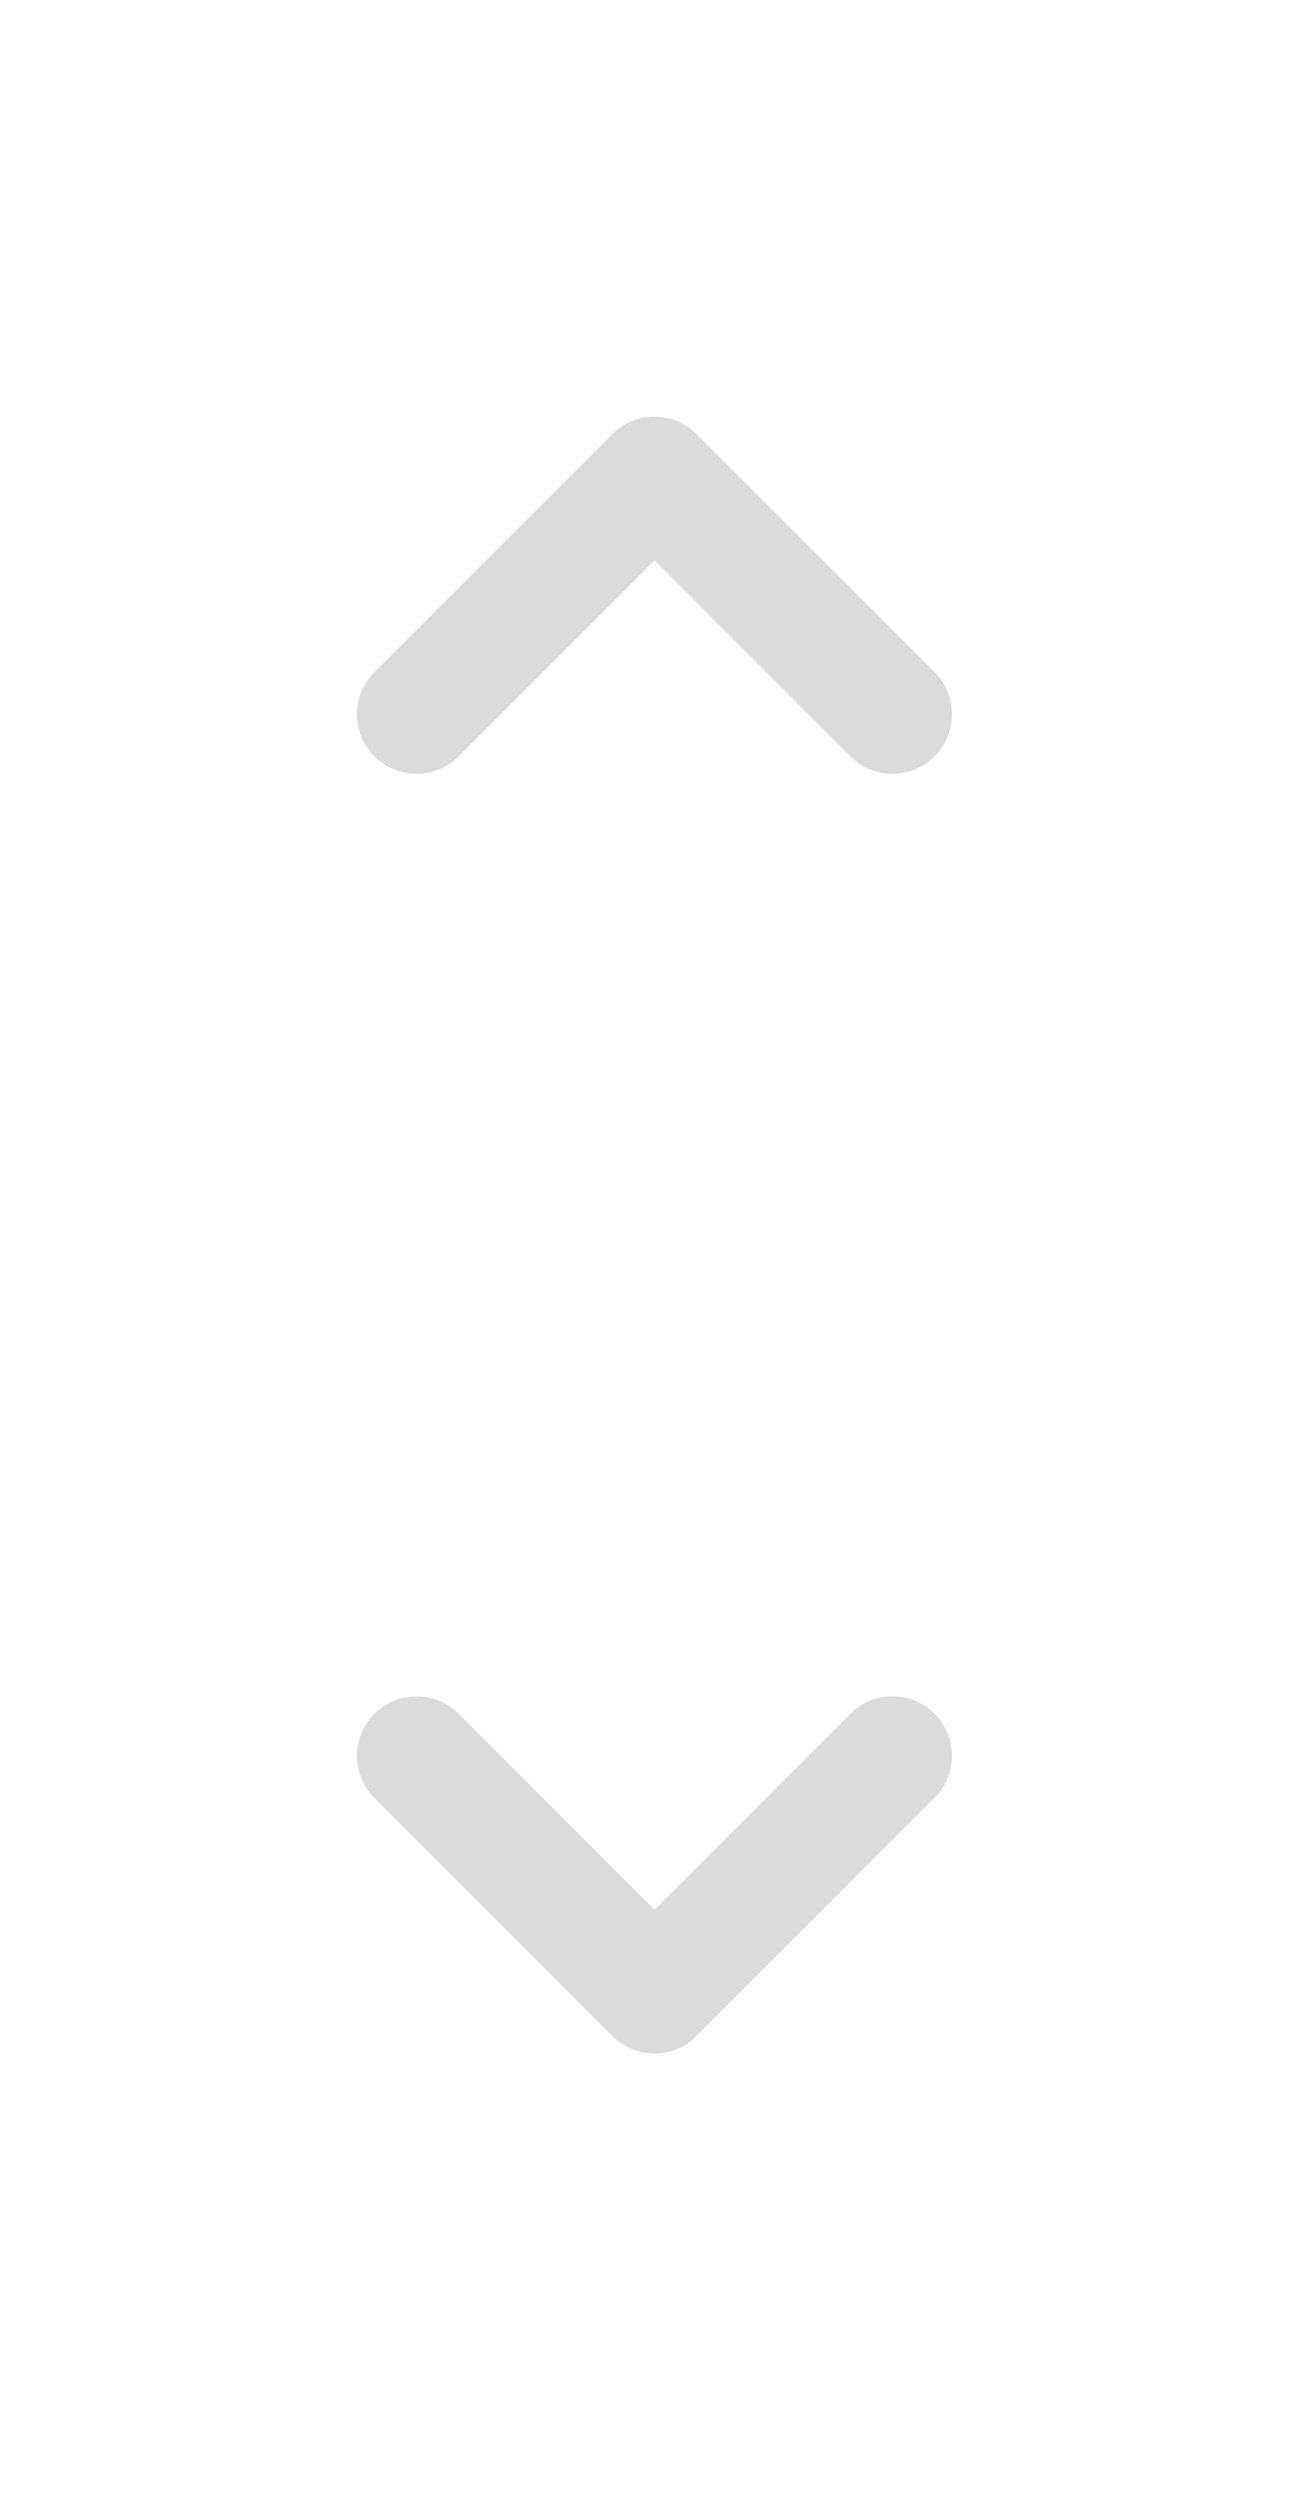 <?xml version="1.0" encoding="utf-8"?>
<!-- Generator: Adobe Illustrator 16.0.0, SVG Export Plug-In . SVG Version: 6.00 Build 0)  -->
<svg version="1.2" baseProfile="tiny" id="圖層_1"
	 xmlns="http://www.w3.org/2000/svg" xmlns:xlink="http://www.w3.org/1999/xlink" x="0px" y="0px" width="22px" height="42px"
	 viewBox="0 0 22 42" xml:space="preserve">
<g>
	<path fill="#DBDBDB" d="M15,13c-0.256,0-0.512-0.098-0.707-0.293L11,9.414l-3.293,3.293c-0.391,0.391-1.023,0.391-1.414,0
		s-0.391-1.023,0-1.414l4-4c0.391-0.391,1.023-0.391,1.414,0l4,4c0.391,0.391,0.391,1.023,0,1.414C15.512,12.902,15.256,13,15,13z"
		/>
</g>
<g>
	<path fill="#DBDBDB" d="M7,28.5c0.256,0,0.512,0.098,0.707,0.293L11,32.086l3.293-3.293c0.391-0.391,1.023-0.391,1.414,0
		s0.391,1.023,0,1.414l-4,4c-0.391,0.391-1.023,0.391-1.414,0l-4-4c-0.391-0.391-0.391-1.023,0-1.414
		C6.488,28.598,6.744,28.5,7,28.5z"/>
</g>
</svg>
